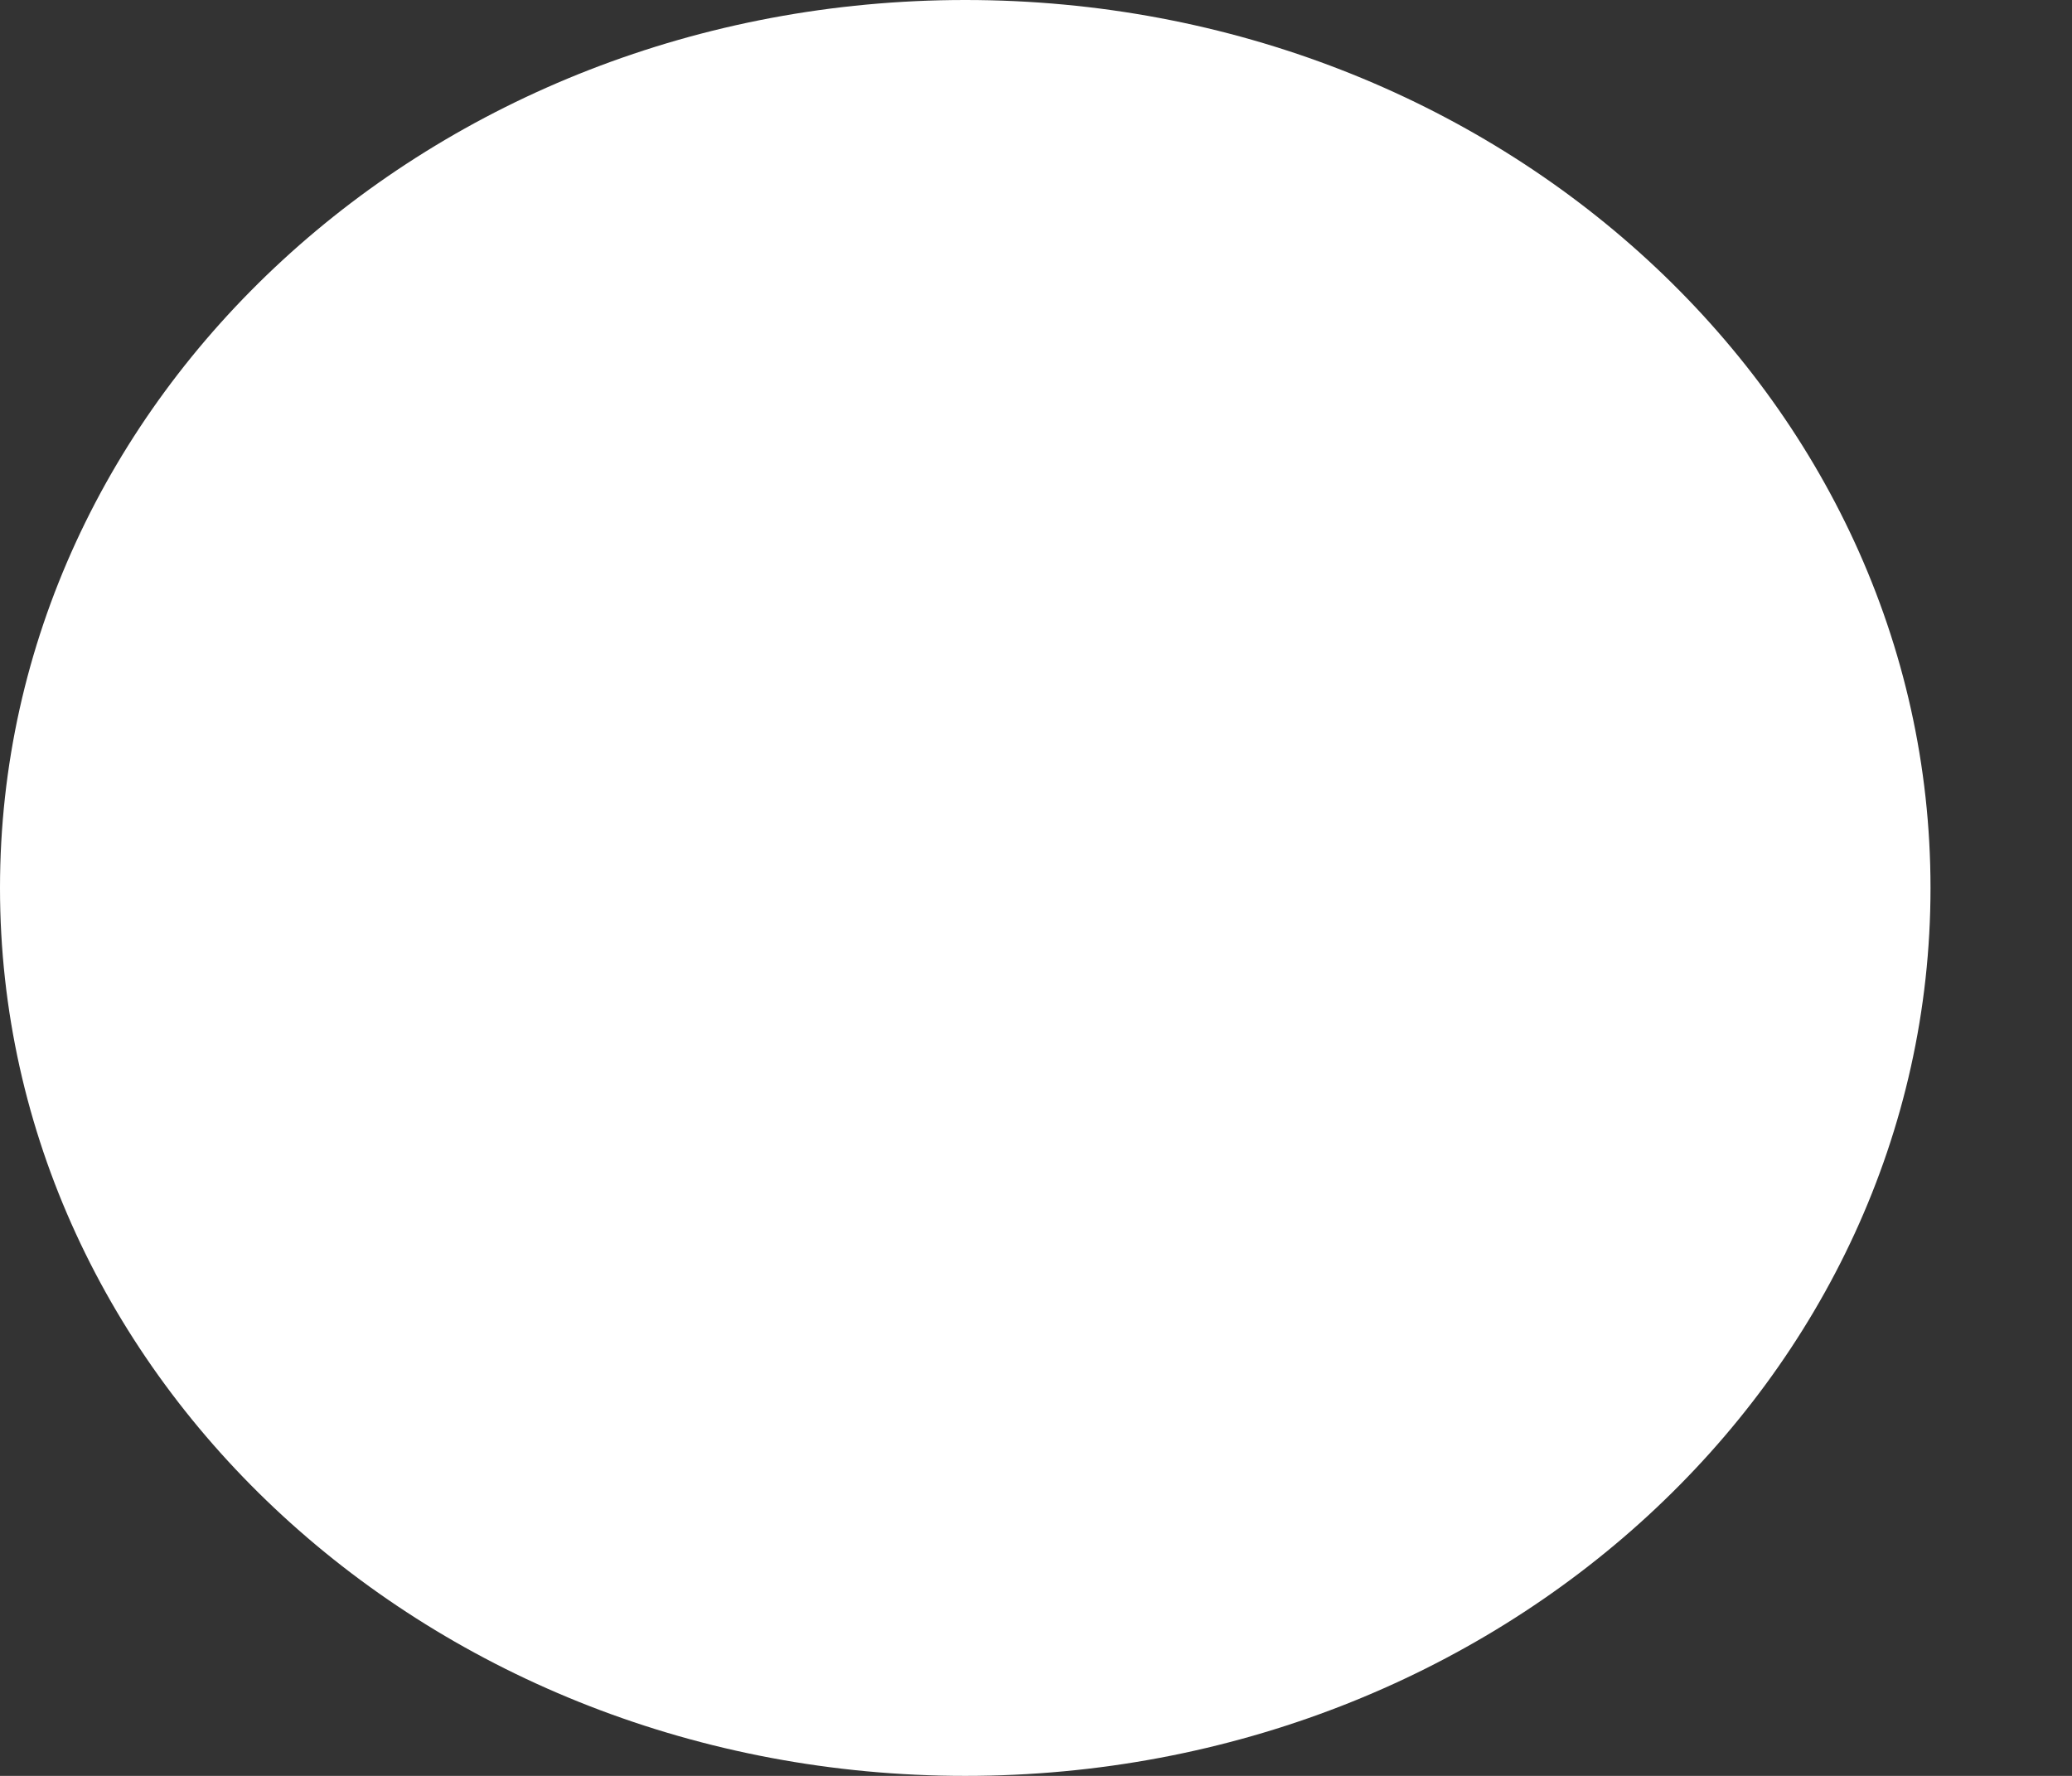 <svg width="7" height="6" viewBox="0 0 7 6" fill="none" xmlns="http://www.w3.org/2000/svg">
<rect x="0" y="0" width="7" height="6" fill="#333333" stroke="none"/>
<path d="M3.261 6C5.062 6 6.522 4.657 6.522 3C6.522 1.343 5.062 0 3.261 0C1.46 0 0 1.343 0 3C0 4.657 1.46 6 3.261 6Z" fill="white"/>
</svg>
